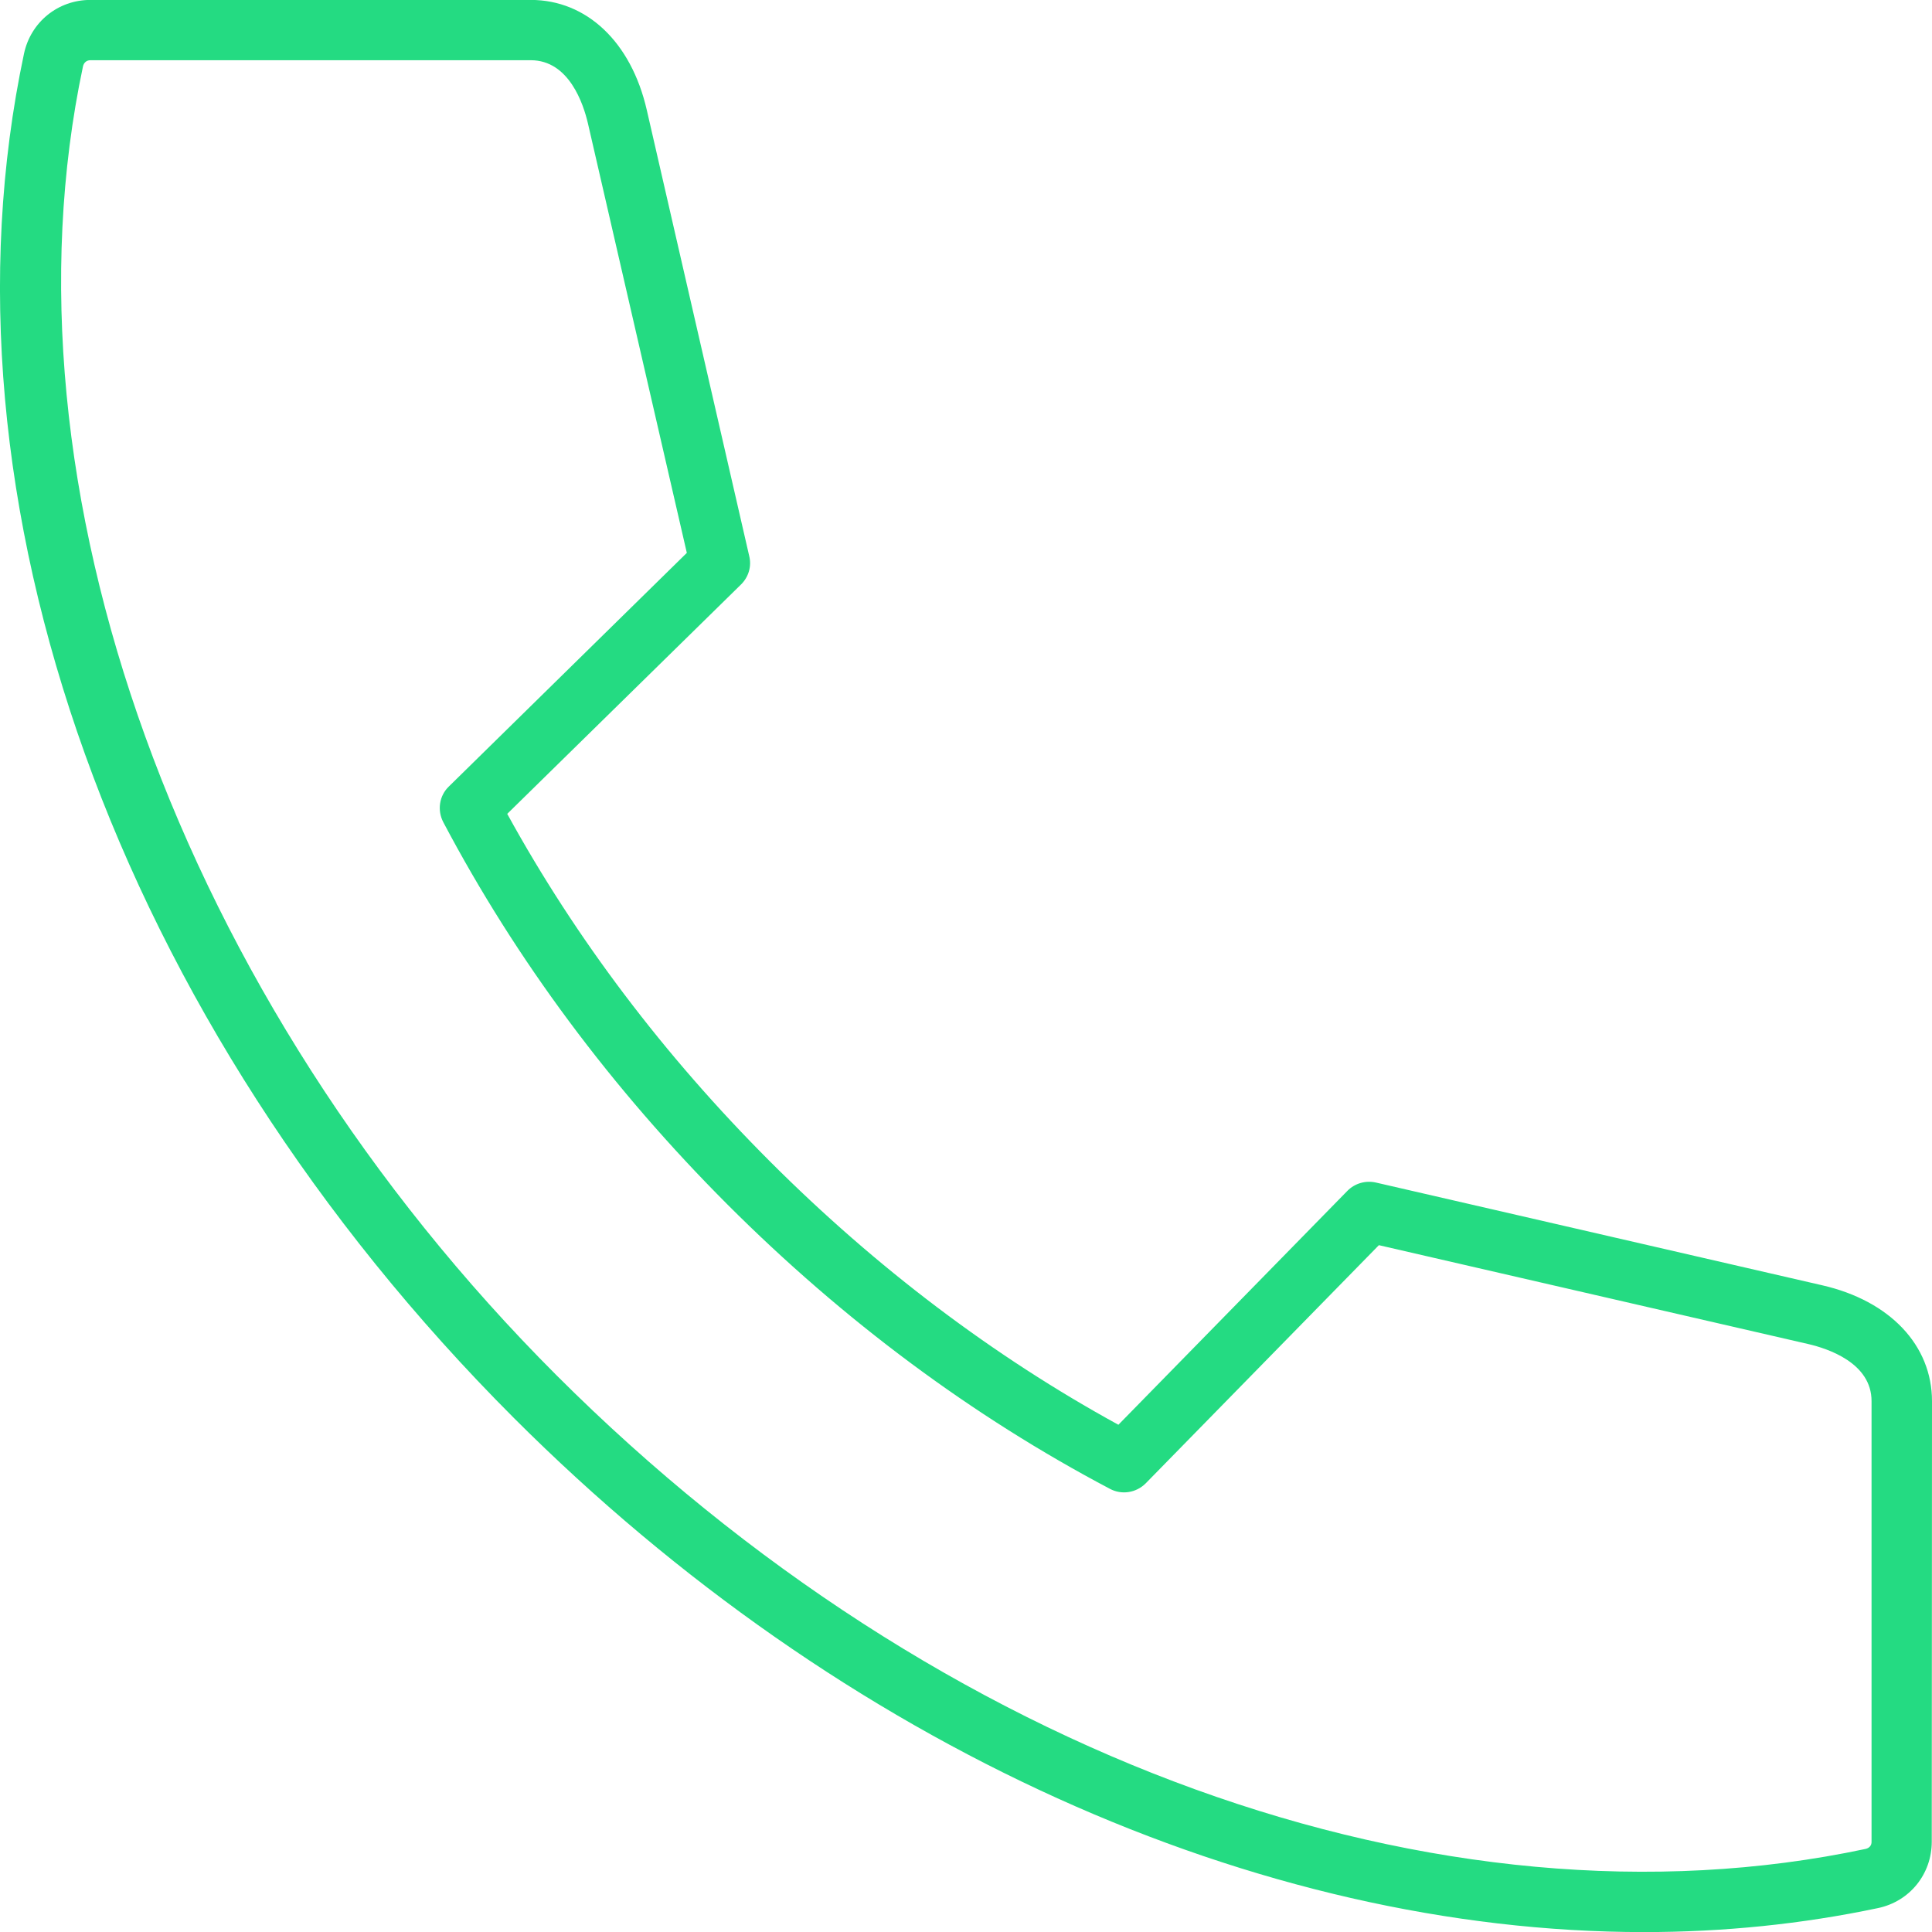 <svg width="24" height="24" viewBox="0 0 24 24" fill="none" xmlns="http://www.w3.org/2000/svg">
<path d="M24 17.406C24 16.712 23.478 16.159 22.635 15.966L17.092 14.69C16.964 14.661 16.831 14.7 16.74 14.791L13.893 17.699C12.34 16.848 10.886 15.749 9.568 14.431C8.25 13.113 7.152 11.66 6.301 10.11L9.206 7.26C9.299 7.168 9.339 7.035 9.307 6.907L8.034 1.364C7.84 0.521 7.287 -0.001 6.593 -0.001H1.123C0.721 -0.001 0.382 0.273 0.298 0.667C-0.874 6.195 1.46 12.688 6.384 17.615C10.469 21.699 15.628 24.001 20.422 24.001C21.411 24.001 22.385 23.902 23.329 23.703C23.724 23.62 23.997 23.28 23.997 22.878L24 17.406ZM23.175 22.968C17.893 24.09 11.664 21.832 6.914 17.085C2.237 12.408 -0.072 6.025 1.031 0.824C1.042 0.777 1.076 0.748 1.123 0.748H6.593C7.071 0.748 7.248 1.296 7.303 1.531L8.532 6.868L5.575 9.771C5.457 9.885 5.429 10.065 5.507 10.214C6.41 11.924 7.598 13.523 9.038 14.964C10.479 16.405 12.076 17.592 13.788 18.495C13.934 18.573 14.114 18.545 14.232 18.427L17.129 15.468L22.466 16.697C22.701 16.752 23.251 16.929 23.249 17.407V22.877C23.251 22.924 23.222 22.957 23.175 22.968Z" fill="#24DB82"/>
</svg>
